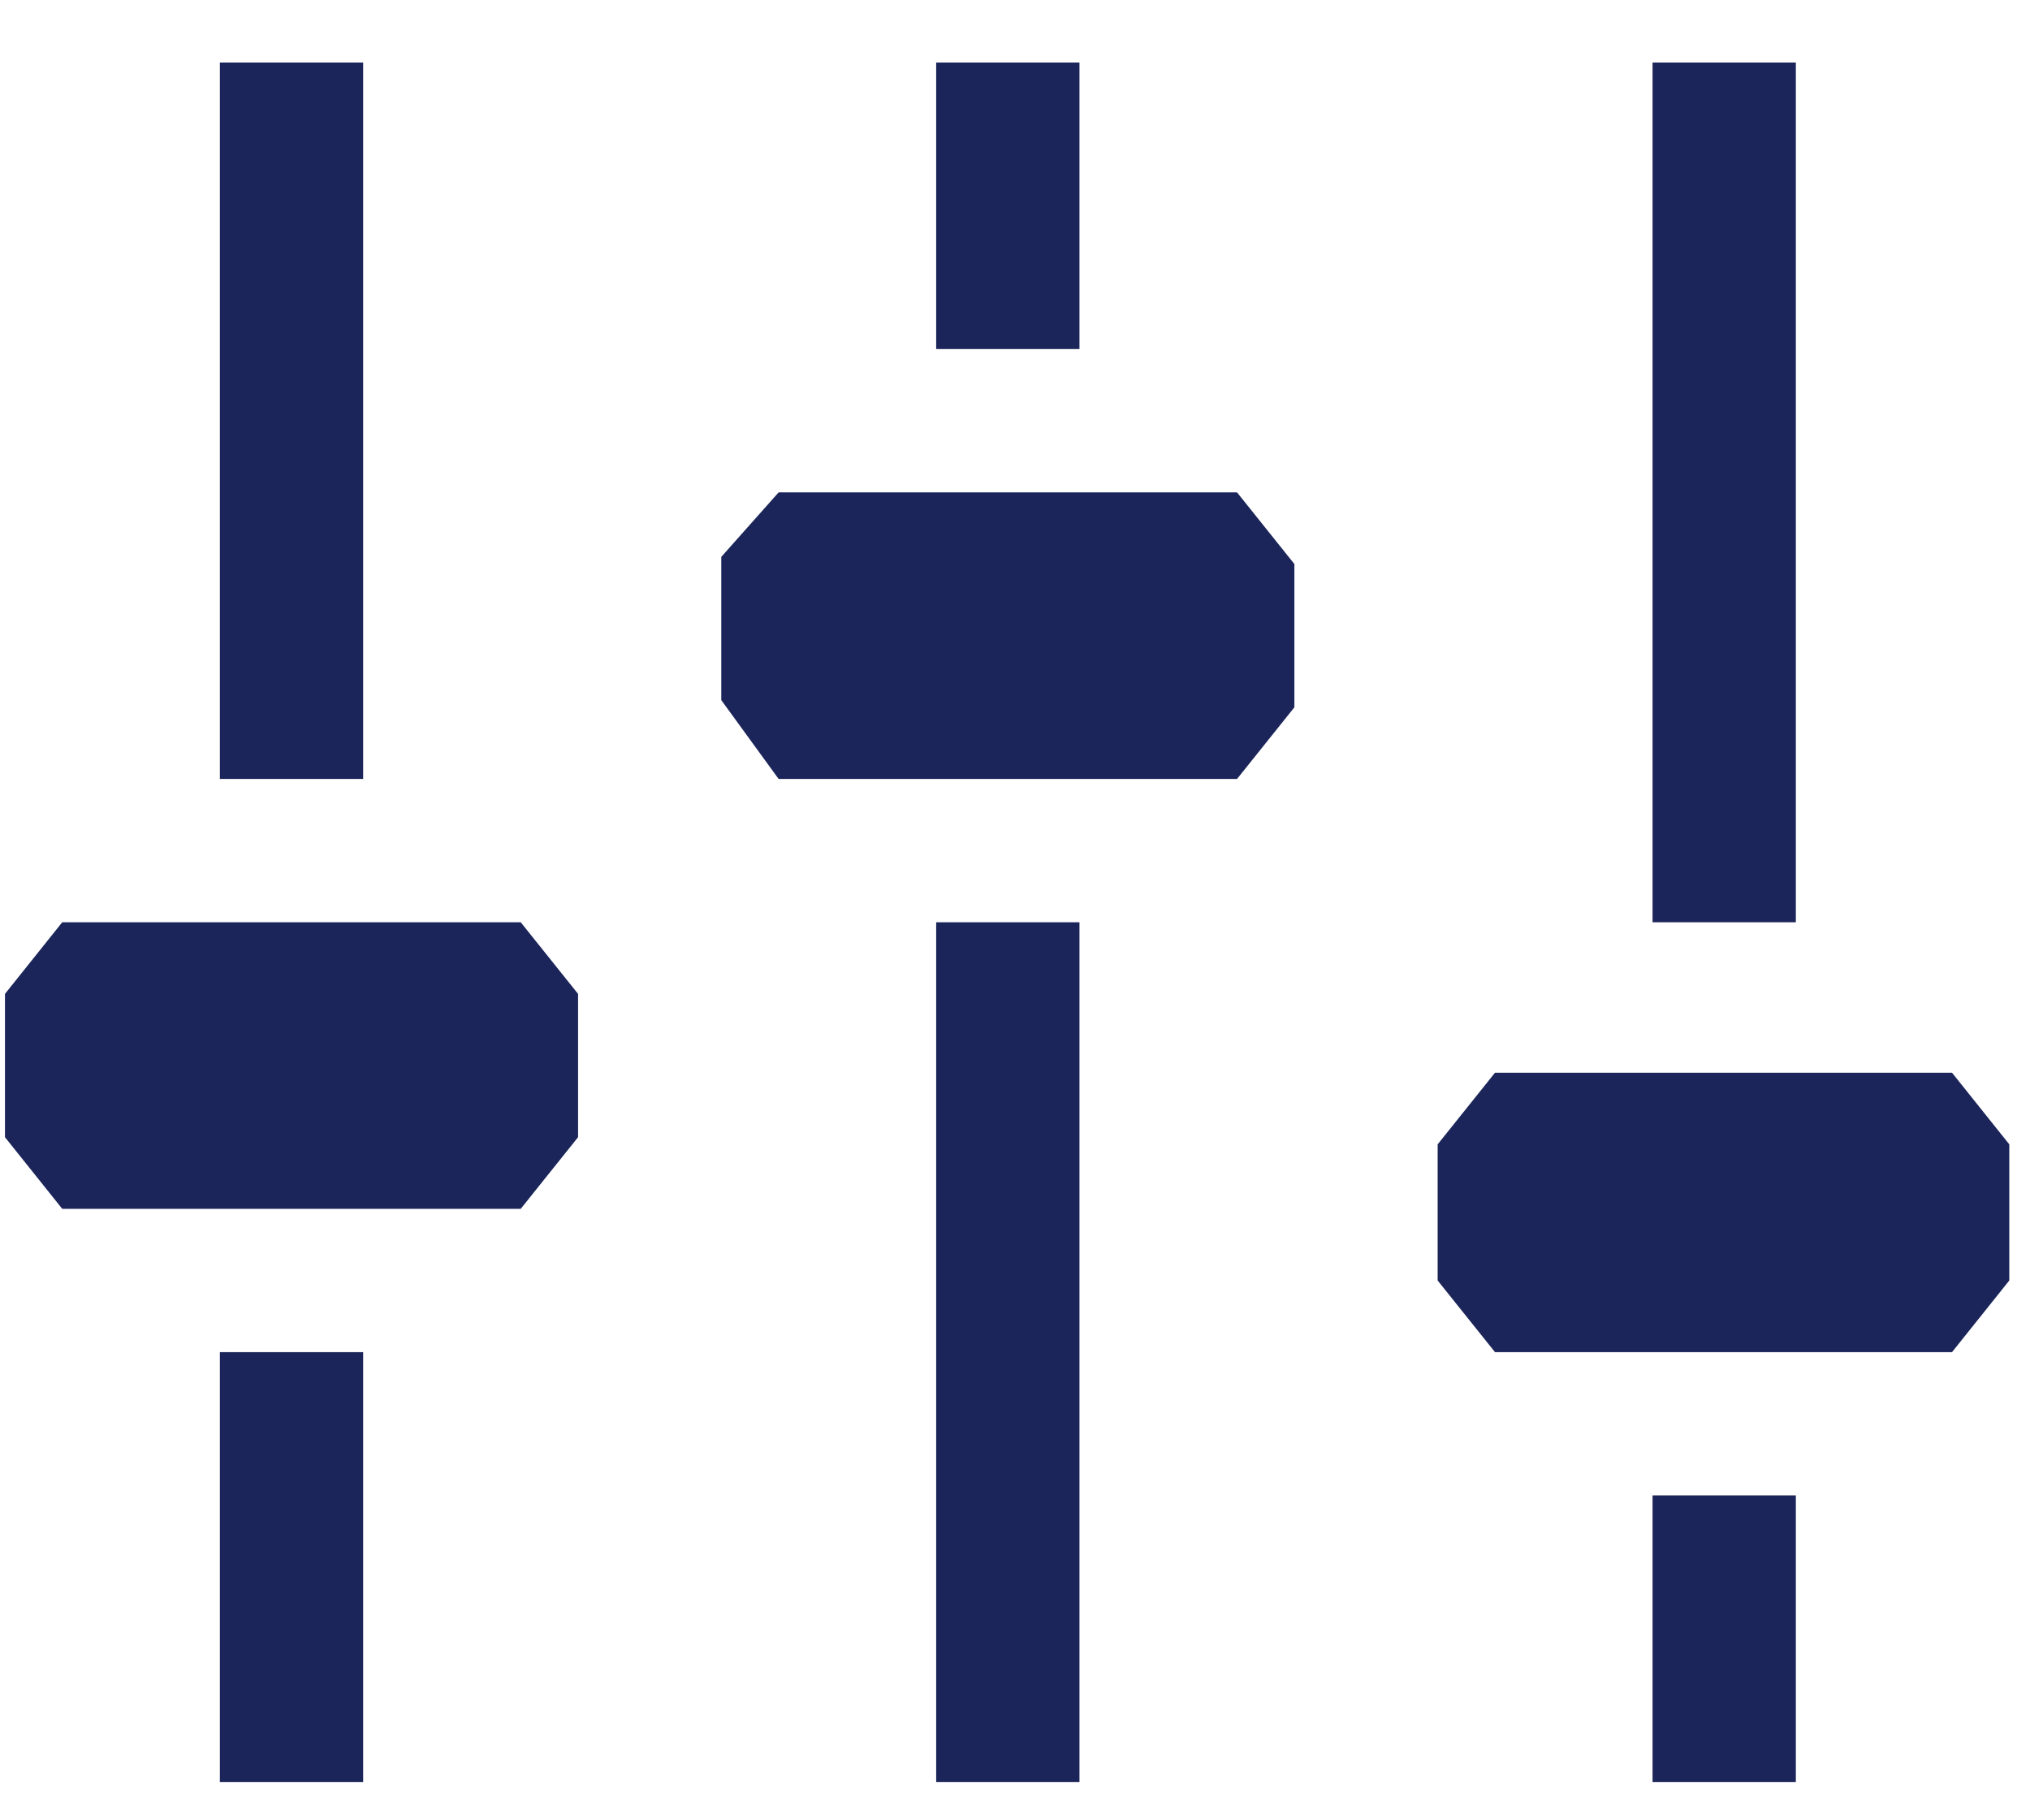 <svg width="29" height="26" viewBox="0 0 29 26" fill="none" xmlns="http://www.w3.org/2000/svg">
<path fill-rule="evenodd" clip-rule="evenodd" d="M5.188 0.893H3.141V11.126H5.188V0.893ZM17.672 11.126H11.123L10.304 10V7.954L11.123 7.033H17.672L18.491 8.056V10.103L17.672 11.126ZM7.439 17.266H0.889L0.071 16.243V14.196L0.889 13.173H7.439L8.258 14.196V16.243L7.439 17.266ZM15.421 0.893H13.374V4.986H15.421V0.893ZM13.374 13.173H15.421V25.453H13.374V13.173ZM5.188 19.313H3.141V25.453H5.188V19.313ZM21.357 19.313H27.886L28.704 18.29V16.345L27.886 15.322H21.357L20.538 16.345V18.29L21.357 19.313ZM25.655 0.893H23.608V13.173H25.655V0.893ZM23.608 21.36H25.655V25.453H23.608V21.36Z" fill="#1B2559"/>
</svg>
